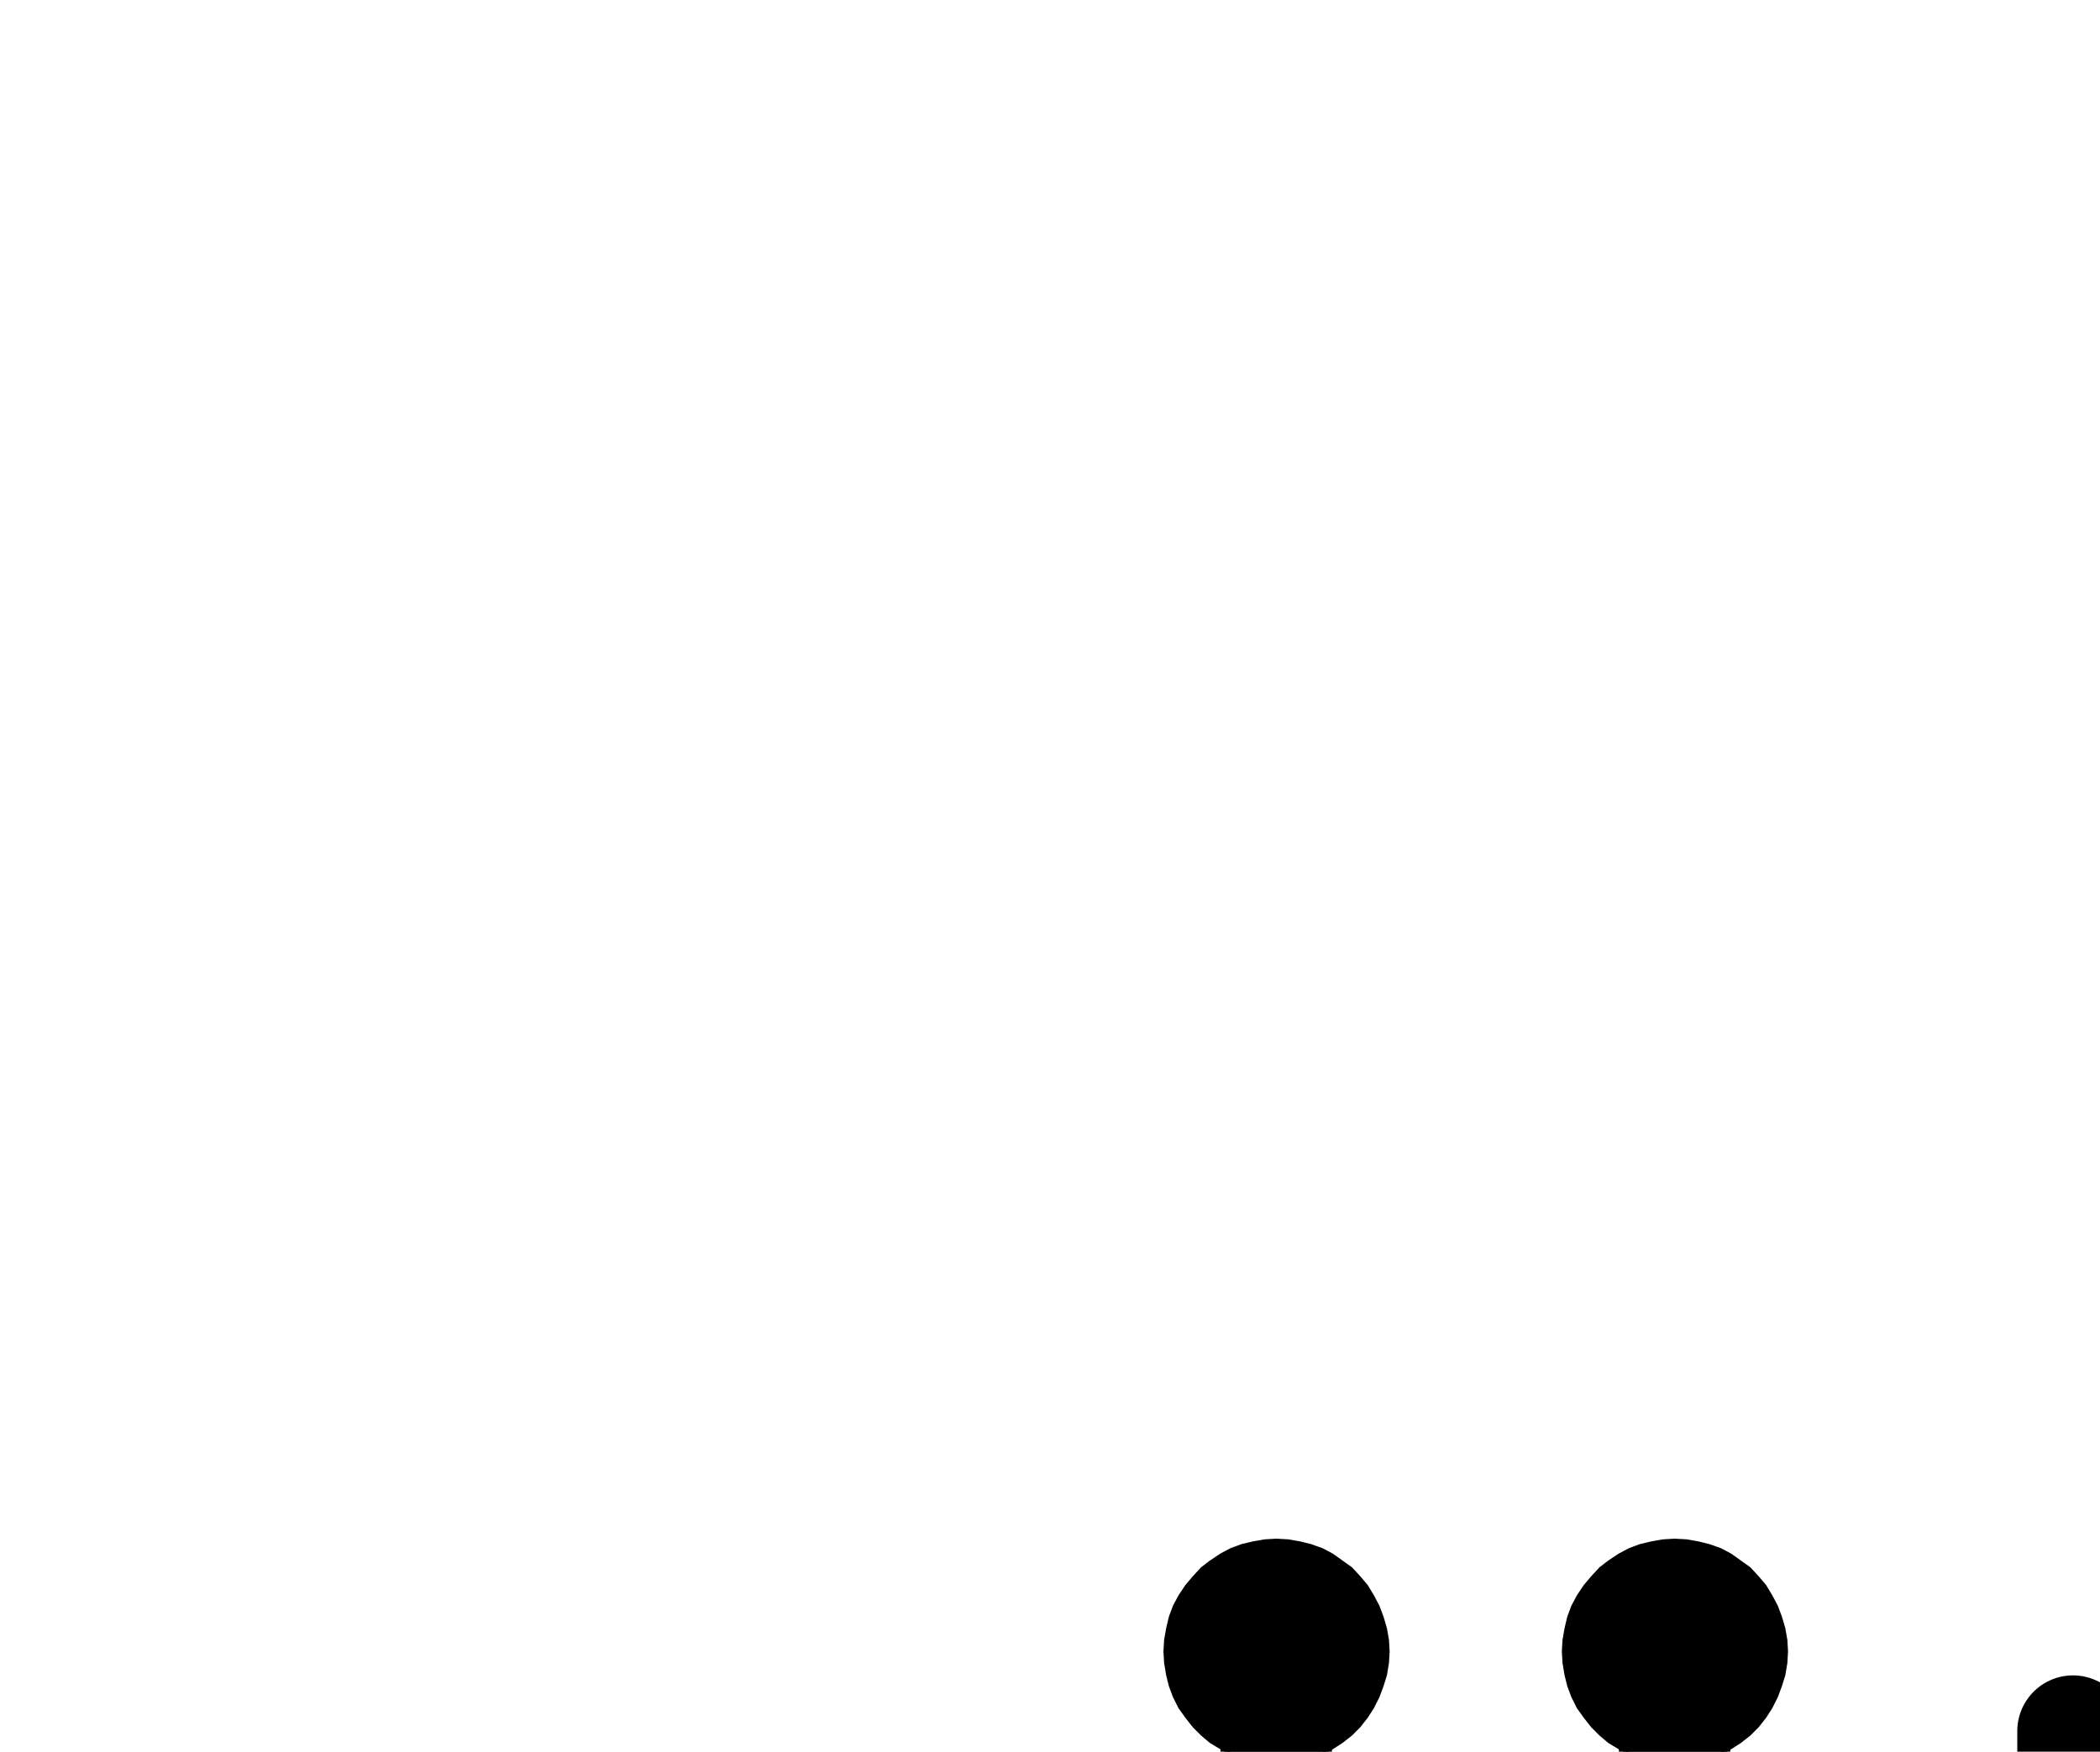 <?xml version="1.0" encoding="UTF-8" standalone="no"?>
<!-- Created with Inkscape (http://www.inkscape.org/) -->

<svg
   version="1.1"
   id="svg1"
   width="497.6"
   height="415.12"
   viewBox="0 0 497.6 415.12"
   sodipodi:docname="AquaForte.pdf"
   xmlns:inkscape="http://www.inkscape.org/namespaces/inkscape"
   xmlns:sodipodi="http://sodipodi.sourceforge.net/DTD/sodipodi-0.dtd"
   xmlns="http://www.w3.org/2000/svg"
   xmlns:svg="http://www.w3.org/2000/svg">
  <defs
     id="defs1">
    <clipPath
       clipPathUnits="userSpaceOnUse"
       id="clipPath2">
      <path
         d="M 0,0.16 V 1122.56 H 793.6 V 0.16 Z"
         clip-rule="evenodd"
         id="path2" />
    </clipPath>
    <clipPath
       clipPathUnits="userSpaceOnUse"
       id="clipPath4">
      <path
         d="M 0,0.16 V 1122.56 H 793.6 V 0.16 Z"
         clip-rule="evenodd"
         id="path4" />
    </clipPath>
    <clipPath
       clipPathUnits="userSpaceOnUse"
       id="clipPath6">
      <path
         d="M 0,0.16 V 1122.56 H 793.6 V 0.16 Z"
         clip-rule="evenodd"
         id="path6" />
    </clipPath>
    <clipPath
       clipPathUnits="userSpaceOnUse"
       id="clipPath8">
      <path
         d="M 0,0.16 V 1122.56 H 793.6 V 0.16 Z"
         transform="translate(-630.88,-655.68)"
         clip-rule="evenodd"
         id="path8" />
    </clipPath>
    <clipPath
       clipPathUnits="userSpaceOnUse"
       id="clipPath10">
      <path
         d="M 0,0.16 V 1122.56 H 793.6 V 0.16 Z"
         transform="translate(-630.88,-561.28)"
         clip-rule="evenodd"
         id="path10" />
    </clipPath>
    <clipPath
       clipPathUnits="userSpaceOnUse"
       id="clipPath12">
      <path
         d="M 0,0.16 V 1122.56 H 793.6 V 0.16 Z"
         transform="translate(-215.68,-561.28)"
         clip-rule="evenodd"
         id="path12" />
    </clipPath>
    <clipPath
       clipPathUnits="userSpaceOnUse"
       id="clipPath14">
      <path
         d="M 0,0.16 V 1122.56 H 793.6 V 0.16 Z"
         transform="translate(-215.68,-655.68)"
         clip-rule="evenodd"
         id="path14" />
    </clipPath>
    <clipPath
       clipPathUnits="userSpaceOnUse"
       id="clipPath16">
      <path
         d="M 0,0.16 V 1122.56 H 793.6 V 0.16 Z"
         transform="translate(-630.88,-655.68)"
         clip-rule="evenodd"
         id="path16" />
    </clipPath>
    <clipPath
       clipPathUnits="userSpaceOnUse"
       id="clipPath18">
      <path
         d="M 0,0.16 V 1122.56 H 793.6 V 0.16 Z"
         transform="translate(-630.88,-561.28)"
         clip-rule="evenodd"
         id="path18" />
    </clipPath>
    <clipPath
       clipPathUnits="userSpaceOnUse"
       id="clipPath20">
      <path
         d="M 0,0.16 V 1122.56 H 793.6 V 0.16 Z"
         transform="translate(-215.68,-561.28)"
         clip-rule="evenodd"
         id="path20" />
    </clipPath>
    <clipPath
       clipPathUnits="userSpaceOnUse"
       id="clipPath22">
      <path
         d="M 0,0.16 V 1122.56 H 793.6 V 0.16 Z"
         transform="translate(-215.68,-655.68)"
         clip-rule="evenodd"
         id="path22" />
    </clipPath>
    <clipPath
       clipPathUnits="userSpaceOnUse"
       id="clipPath24">
      <path
         d="M 0,0.16 V 1122.56 H 793.6 V 0.16 Z"
         clip-rule="evenodd"
         id="path24" />
    </clipPath>
    <clipPath
       clipPathUnits="userSpaceOnUse"
       id="clipPath26">
      <path
         d="M 0,0.16 V 1122.56 H 793.6 V 0.16 Z"
         clip-rule="evenodd"
         id="path26" />
    </clipPath>
    <clipPath
       clipPathUnits="userSpaceOnUse"
       id="clipPath28">
      <path
         d="M 0,0.16 V 1122.56 H 793.6 V 0.16 Z"
         clip-rule="evenodd"
         id="path28" />
    </clipPath>
    <clipPath
       clipPathUnits="userSpaceOnUse"
       id="clipPath30">
      <path
         d="M 0,0.16 V 1122.56 H 793.6 V 0.16 Z"
         transform="translate(-328.96,-391.36)"
         clip-rule="evenodd"
         id="path30" />
    </clipPath>
    <clipPath
       clipPathUnits="userSpaceOnUse"
       id="clipPath32">
      <path
         d="M 0,0.16 V 1122.56 H 793.6 V 0.16 Z"
         transform="translate(-423.36,-391.36)"
         clip-rule="evenodd"
         id="path32" />
    </clipPath>
    <clipPath
       clipPathUnits="userSpaceOnUse"
       id="clipPath34">
      <path
         d="M 0,0.16 V 1122.56 H 793.6 V 0.16 Z"
         transform="translate(-328.96,-731.2)"
         clip-rule="evenodd"
         id="path34" />
    </clipPath>
    <clipPath
       clipPathUnits="userSpaceOnUse"
       id="clipPath36">
      <path
         d="M 0,0.16 V 1122.56 H 793.6 V 0.16 Z"
         transform="translate(-423.36,-731.2)"
         clip-rule="evenodd"
         id="path36" />
    </clipPath>
    <clipPath
       clipPathUnits="userSpaceOnUse"
       id="clipPath38">
      <path
         d="M 0,0.16 V 1122.56 H 793.6 V 0.16 Z"
         transform="translate(-328.96,-391.36)"
         clip-rule="evenodd"
         id="path38" />
    </clipPath>
    <clipPath
       clipPathUnits="userSpaceOnUse"
       id="clipPath40">
      <path
         d="M 0,0.16 V 1122.56 H 793.6 V 0.16 Z"
         transform="translate(-423.36,-391.36)"
         clip-rule="evenodd"
         id="path40" />
    </clipPath>
    <clipPath
       clipPathUnits="userSpaceOnUse"
       id="clipPath42">
      <path
         d="M 0,0.16 V 1122.56 H 793.6 V 0.16 Z"
         transform="translate(-328.96,-731.2)"
         clip-rule="evenodd"
         id="path42" />
    </clipPath>
    <clipPath
       clipPathUnits="userSpaceOnUse"
       id="clipPath44">
      <path
         d="M 0,0.16 V 1122.56 H 793.6 V 0.16 Z"
         transform="translate(-423.36,-731.2)"
         clip-rule="evenodd"
         id="path44" />
    </clipPath>
  </defs>
  <sodipodi:namedview
     id="namedview1"
     pagecolor="#505050"
     bordercolor="#eeeeee"
     borderopacity="1"
     inkscape:showpageshadow="0"
     inkscape:pageopacity="0"
     inkscape:pagecheckerboard="0"
     inkscape:deskcolor="#505050">
    <inkscape:page
       x="0"
       y="0"
       inkscape:label="1"
       id="page1"
       width="497.6"
       height="415.12"
       margin="0"
       bleed="0" />
  </sodipodi:namedview>
  <g
     id="g1"
     inkscape:groupmode="layer"
     inkscape:label="1">
    <path
       id="path1"
       d="M 213.28,466.88 H 582.08"
       style="fill:none;stroke:#000000;stroke-width:26.4;stroke-linecap:round;stroke-linejoin:round;stroke-miterlimit:10;stroke-dasharray:none;stroke-opacity:1"
       transform="translate(0,-5.8666667e-5)"
       clip-path="url(#clipPath2)" />
    <path
       id="path3"
       d="M 213.28,561.28 H 582.08"
       style="fill:none;stroke:#000000;stroke-width:26.4;stroke-linecap:round;stroke-linejoin:round;stroke-miterlimit:10;stroke-dasharray:none;stroke-opacity:1"
       transform="translate(0,-5.8666667e-5)"
       clip-path="url(#clipPath4)" />
    <path
       id="path5"
       d="M 213.28,655.68 H 582.08"
       style="fill:none;stroke:#000000;stroke-width:26.4;stroke-linecap:round;stroke-linejoin:round;stroke-miterlimit:10;stroke-dasharray:none;stroke-opacity:1"
       transform="translate(0,-5.8666667e-5)"
       clip-path="url(#clipPath6)" />
    <path
       id="path7"
       d="m 0,0 v -2.72 l -0.48,-2.72 -0.8,-2.72 -0.96,-2.56 -1.28,-2.56 -1.44,-2.24 -1.76,-2.08 -1.92,-2.08 -2.24,-1.76 -2.24,-1.44 -2.56,-1.28 -2.56,-0.96 -2.56,-0.64 -2.88,-0.48 -2.72,-0.16 -2.72,0.16 -2.72,0.48 -2.72,0.64 -2.56,0.96 -2.4,1.28 -2.4,1.44 L -44,-19.68 l -2.08,2.08 -1.6,2.08 -1.6,2.24 -1.28,2.56 -0.96,2.56 -0.64,2.72 -0.48,2.72 -0.16,2.72 0.16,2.72 0.48,2.72 0.64,2.72 0.96,2.56 1.28,2.56 1.6,2.24 1.6,2.24 L -44,19.68 -41.92,21.44 -39.52,22.88 -37.12,24.16 -34.56,25.12 -31.84,25.92 l 2.72,0.32 2.72,0.16 2.72,-0.16 2.88,-0.32 2.56,-0.8 2.56,-0.96 2.56,-1.28 2.24,-1.44 2.24,-1.76 1.92,-1.92 1.76,-2.24 1.44,-2.24 1.28,-2.56 0.96,-2.56 0.8,-2.72 L 0,2.72 V 0 0 Z"
       style="fill:#000000;fill-opacity:1;fill-rule:evenodd;stroke:none"
       transform="translate(630.88,655.68)"
       clip-path="url(#clipPath8)" />
    <path
       id="path9"
       d="m 0,0 v -2.72 l -0.48,-2.72 -0.8,-2.72 -0.96,-2.56 -1.28,-2.4 -1.44,-2.4 -1.76,-2.08 -1.92,-2.08 -2.24,-1.76 -2.24,-1.44 -2.56,-1.28 -2.56,-0.96 -2.56,-0.64 -2.88,-0.48 -2.72,-0.16 -2.72,0.16 -2.72,0.48 -2.72,0.64 -2.56,0.96 -2.4,1.28 -2.4,1.44 L -44,-19.68 l -2.08,2.08 -1.6,2.08 -1.6,2.4 -1.28,2.4 -0.96,2.56 -0.64,2.72 -0.48,2.72 -0.16,2.72 0.16,2.72 0.48,2.72 0.64,2.72 0.96,2.56 1.28,2.56 1.6,2.24 1.6,2.24 L -44,19.68 -41.92,21.44 -39.52,22.88 -37.12,24.16 -34.56,25.12 -31.84,25.92 l 2.72,0.32 2.72,0.16 2.72,-0.16 2.88,-0.32 2.56,-0.8 2.56,-0.96 2.56,-1.28 2.24,-1.44 2.24,-1.76 1.92,-1.92 1.76,-2.24 1.44,-2.24 1.28,-2.56 0.96,-2.56 0.8,-2.72 L 0,2.72 V 0 0 Z"
       style="fill:#000000;fill-opacity:1;fill-rule:evenodd;stroke:none"
       transform="translate(630.88,561.28)"
       clip-path="url(#clipPath10)" />
    <path
       id="path11"
       d="m 0,0 -0.16,-2.72 -0.48,-2.72 -0.64,-2.72 -1.12,-2.56 -1.28,-2.4 -1.44,-2.4 -1.76,-2.08 -1.92,-2.08 -2.24,-1.76 -2.24,-1.44 L -15.68,-24.16 -18.4,-25.12 -20.96,-25.76 -23.68,-26.24 -26.56,-26.4 -29.28,-26.24 -32,-25.76 -34.72,-25.12 -37.28,-24.16 -39.68,-22.88 -42.08,-21.44 -44.16,-19.68 l -1.92,2.08 -1.76,2.08 -1.6,2.4 -1.28,2.4 -0.96,2.56 -0.64,2.72 -0.48,2.72 -0.16,2.72 0.16,2.72 0.48,2.72 0.64,2.72 0.96,2.56 1.28,2.56 1.6,2.24 1.76,2.24 1.92,1.92 2.08,1.76 2.4,1.44 2.4,1.28 2.56,0.96 L -32,25.92 l 2.72,0.32 2.72,0.16 L -23.68,26.24 -20.96,25.92 -18.4,25.12 -15.68,24.16 l 2.4,-1.28 2.24,-1.44 L -8.8,19.68 -6.88,17.76 -5.12,15.52 -3.68,13.28 -2.4,10.72 -1.28,8.16 -0.64,5.44 -0.16,2.72 0,0 v 0 z"
       style="fill:#000000;fill-opacity:1;fill-rule:evenodd;stroke:none"
       transform="translate(215.68,561.28)"
       clip-path="url(#clipPath12)" />
    <path
       id="path13"
       d="m 0,0 -0.16,-2.72 -0.48,-2.72 -0.64,-2.72 -1.12,-2.56 -1.28,-2.56 -1.44,-2.24 -1.76,-2.08 -1.92,-2.08 -2.24,-1.76 -2.24,-1.44 L -15.68,-24.16 -18.4,-25.12 -20.96,-25.76 -23.68,-26.24 -26.56,-26.4 -29.28,-26.24 -32,-25.76 -34.72,-25.12 -37.28,-24.16 -39.68,-22.88 -42.08,-21.44 -44.16,-19.68 l -1.92,2.08 -1.76,2.08 -1.6,2.24 -1.28,2.56 -0.96,2.56 -0.64,2.72 -0.48,2.72 -0.16,2.72 0.16,2.72 0.48,2.72 0.64,2.72 0.96,2.56 1.28,2.56 1.6,2.24 1.76,2.24 1.92,1.92 2.08,1.76 2.4,1.44 2.4,1.28 2.56,0.96 L -32,25.92 l 2.72,0.32 2.72,0.16 L -23.68,26.24 -20.96,25.92 -18.4,25.12 -15.68,24.16 l 2.4,-1.28 2.24,-1.44 L -8.8,19.68 -6.88,17.76 -5.12,15.52 -3.68,13.28 -2.4,10.72 -1.28,8.16 -0.64,5.44 -0.16,2.72 0,0 v 0 z"
       style="fill:#000000;fill-opacity:1;fill-rule:evenodd;stroke:none"
       transform="translate(215.68,655.68)"
       clip-path="url(#clipPath14)" />
    <path
       id="path15"
       d="m 0,0 v -2.72 l -0.48,-2.72 -0.8,-2.72 -0.96,-2.56 -1.28,-2.56 -1.44,-2.24 -1.76,-2.08 -1.92,-2.08 -2.24,-1.76 -2.24,-1.44 -2.56,-1.28 -2.56,-0.96 -2.56,-0.64 -2.88,-0.48 -2.72,-0.16 -2.72,0.16 -2.72,0.48 -2.72,0.64 -2.56,0.96 -2.4,1.28 -2.4,1.44 L -44,-19.68 l -2.08,2.08 -1.6,2.08 -1.6,2.24 -1.28,2.56 -0.96,2.56 -0.64,2.72 -0.48,2.72 -0.16,2.72 0.16,2.72 0.48,2.72 0.64,2.72 0.96,2.56 1.28,2.56 1.6,2.24 1.6,2.24 L -44,19.68 -41.92,21.44 -39.52,22.88 -37.12,24.16 -34.56,25.12 -31.84,25.92 l 2.72,0.32 2.72,0.16 2.72,-0.16 2.88,-0.32 2.56,-0.8 2.56,-0.96 2.56,-1.28 2.24,-1.44 2.24,-1.76 1.92,-1.92 1.76,-2.24 1.44,-2.24 1.28,-2.56 0.96,-2.56 0.8,-2.72 L 0,2.72 V 0"
       style="fill:none;stroke:#000000;stroke-width:0.64;stroke-linecap:round;stroke-linejoin:round;stroke-miterlimit:10;stroke-dasharray:none;stroke-opacity:1"
       transform="translate(630.88,655.68)"
       clip-path="url(#clipPath16)" />
    <path
       id="path17"
       d="m 0,0 v -2.72 l -0.48,-2.72 -0.8,-2.72 -0.96,-2.56 -1.28,-2.4 -1.44,-2.4 -1.76,-2.08 -1.92,-2.08 -2.24,-1.76 -2.24,-1.44 -2.56,-1.28 -2.56,-0.96 -2.56,-0.64 -2.88,-0.48 -2.72,-0.16 -2.72,0.16 -2.72,0.48 -2.72,0.64 -2.56,0.96 -2.4,1.28 -2.4,1.44 L -44,-19.68 l -2.08,2.08 -1.6,2.08 -1.6,2.4 -1.28,2.4 -0.96,2.56 -0.64,2.72 -0.48,2.72 -0.16,2.72 0.16,2.72 0.48,2.72 0.64,2.72 0.96,2.56 1.28,2.56 1.6,2.24 1.6,2.24 L -44,19.68 -41.92,21.44 -39.52,22.88 -37.12,24.16 -34.56,25.12 -31.84,25.92 l 2.72,0.32 2.72,0.16 2.72,-0.16 2.88,-0.32 2.56,-0.8 2.56,-0.96 2.56,-1.28 2.24,-1.44 2.24,-1.76 1.92,-1.92 1.76,-2.24 1.44,-2.24 1.28,-2.56 0.96,-2.56 0.8,-2.72 L 0,2.72 V 0"
       style="fill:none;stroke:#000000;stroke-width:0.64;stroke-linecap:round;stroke-linejoin:round;stroke-miterlimit:10;stroke-dasharray:none;stroke-opacity:1"
       transform="translate(630.88,561.28)"
       clip-path="url(#clipPath18)" />
    <path
       id="path19"
       d="m 0,0 -0.16,-2.72 -0.48,-2.72 -0.64,-2.72 -1.12,-2.56 -1.28,-2.4 -1.44,-2.4 -1.76,-2.08 -1.92,-2.08 -2.24,-1.76 -2.24,-1.44 L -15.68,-24.16 -18.4,-25.12 -20.96,-25.76 -23.68,-26.24 -26.56,-26.4 -29.28,-26.24 -32,-25.76 -34.72,-25.12 -37.28,-24.16 -39.68,-22.88 -42.08,-21.44 -44.16,-19.68 l -1.92,2.08 -1.76,2.08 -1.6,2.4 -1.28,2.4 -0.96,2.56 -0.64,2.72 -0.48,2.72 -0.16,2.72 0.16,2.72 0.48,2.72 0.64,2.72 0.96,2.56 1.28,2.56 1.6,2.24 1.76,2.24 1.92,1.92 2.08,1.76 2.4,1.44 2.4,1.28 2.56,0.96 L -32,25.92 l 2.72,0.32 2.72,0.16 L -23.68,26.24 -20.96,25.92 -18.4,25.12 -15.68,24.16 l 2.4,-1.28 2.24,-1.44 L -8.8,19.68 -6.88,17.76 -5.12,15.52 -3.68,13.28 -2.4,10.72 -1.28,8.16 -0.64,5.44 -0.16,2.72 0,0"
       style="fill:none;stroke:#000000;stroke-width:0.64;stroke-linecap:round;stroke-linejoin:round;stroke-miterlimit:10;stroke-dasharray:none;stroke-opacity:1"
       transform="translate(215.68,561.28)"
       clip-path="url(#clipPath20)" />
    <path
       id="path21"
       d="m 0,0 -0.16,-2.72 -0.48,-2.72 -0.64,-2.72 -1.12,-2.56 -1.28,-2.56 -1.44,-2.24 -1.76,-2.08 -1.92,-2.08 -2.24,-1.76 -2.24,-1.44 L -15.68,-24.16 -18.4,-25.12 -20.96,-25.76 -23.68,-26.24 -26.56,-26.4 -29.28,-26.24 -32,-25.76 -34.72,-25.12 -37.28,-24.16 -39.68,-22.88 -42.08,-21.44 -44.16,-19.68 l -1.92,2.08 -1.76,2.08 -1.6,2.24 -1.28,2.56 -0.96,2.56 -0.64,2.72 -0.48,2.72 -0.16,2.72 0.16,2.72 0.48,2.72 0.64,2.72 0.96,2.56 1.28,2.56 1.6,2.24 1.76,2.24 1.92,1.92 2.08,1.76 2.4,1.44 2.4,1.28 2.56,0.96 L -32,25.92 l 2.72,0.32 2.72,0.16 L -23.68,26.24 -20.96,25.92 -18.4,25.12 -15.68,24.16 l 2.4,-1.28 2.24,-1.44 L -8.8,19.68 -6.88,17.76 -5.12,15.52 -3.68,13.28 -2.4,10.72 -1.28,8.16 -0.64,5.44 -0.16,2.72 0,0"
       style="fill:none;stroke:#000000;stroke-width:0.64;stroke-linecap:round;stroke-linejoin:round;stroke-miterlimit:10;stroke-dasharray:none;stroke-opacity:1"
       transform="translate(215.68,655.68)"
       clip-path="url(#clipPath22)" />
    <path
       id="path23"
       d="M 302.4,410.24 V 712.32"
       style="fill:none;stroke:#000000;stroke-width:26.4;stroke-linecap:round;stroke-linejoin:round;stroke-miterlimit:10;stroke-dasharray:none;stroke-opacity:1"
       transform="translate(0,-5.8666667e-5)"
       clip-path="url(#clipPath24)" />
    <path
       id="path25"
       d="M 396.8,410.24 V 712.32"
       style="fill:none;stroke:#000000;stroke-width:26.4;stroke-linecap:round;stroke-linejoin:round;stroke-miterlimit:10;stroke-dasharray:none;stroke-opacity:1"
       transform="translate(0,-5.8666667e-5)"
       clip-path="url(#clipPath26)" />
    <path
       id="path27"
       d="M 491.2,410.24 V 712.32"
       style="fill:none;stroke:#000000;stroke-width:26.4;stroke-linecap:round;stroke-linejoin:round;stroke-miterlimit:10;stroke-dasharray:none;stroke-opacity:1"
       transform="translate(0,-5.8666667e-5)"
       clip-path="url(#clipPath28)" />
    <path
       id="path29"
       d="m 0,0 -0.16,-2.72 -0.48,-2.72 -0.8,-2.72 -0.96,-2.56 -1.28,-2.4 -1.44,-2.4 -1.76,-2.08 -1.92,-2.08 -2.24,-1.6 -2.24,-1.6 L -15.68,-24.16 -18.4,-25.12 -20.96,-25.76 -23.68,-26.24 -26.56,-26.4 -29.28,-26.24 -32,-25.76 -34.72,-25.12 -37.28,-24.16 -39.68,-22.88 -42.08,-21.28 -44.16,-19.68 l -1.92,2.08 -1.76,2.08 -1.6,2.4 -1.28,2.4 -0.96,2.56 -0.64,2.72 -0.48,2.72 -0.16,2.72 0.16,2.72 0.48,2.88 0.64,2.56 0.96,2.56 1.28,2.56 1.6,2.24 1.76,2.24 1.92,1.92 2.08,1.76 2.4,1.44 2.4,1.28 2.56,0.96 L -32,25.92 l 2.72,0.32 2.72,0.16 L -23.68,26.24 -20.96,25.92 -18.4,25.12 -15.68,24.16 l 2.4,-1.28 2.24,-1.44 L -8.8,19.68 -6.88,17.76 -5.12,15.52 -3.68,13.28 -2.4,10.72 -1.44,8.16 -0.64,5.6 -0.16,2.72 0,0 v 0 z"
       style="fill:#000000;fill-opacity:1;fill-rule:evenodd;stroke:none"
       transform="translate(328.96,391.36)"
       clip-path="url(#clipPath30)" />
    <path
       id="path31"
       d="m 0,0 -0.16,-2.72 -0.48,-2.72 -0.8,-2.72 -0.96,-2.56 -1.28,-2.4 -1.44,-2.4 -1.76,-2.08 -1.92,-2.08 -2.24,-1.6 -2.24,-1.6 L -15.68,-24.16 -18.4,-25.12 -20.96,-25.76 -23.68,-26.24 -26.56,-26.4 -29.28,-26.24 -32,-25.76 -34.72,-25.12 -37.28,-24.16 -39.68,-22.88 -42.08,-21.28 -44.16,-19.68 l -1.92,2.08 -1.76,2.08 -1.6,2.4 -1.28,2.4 -0.96,2.56 -0.64,2.72 -0.48,2.72 -0.16,2.72 0.16,2.72 0.48,2.88 0.64,2.56 0.96,2.56 1.28,2.56 1.6,2.24 1.76,2.24 1.92,1.92 2.08,1.76 2.4,1.44 2.4,1.28 2.56,0.96 L -32,25.92 l 2.72,0.32 2.72,0.16 L -23.68,26.24 -20.96,25.92 -18.4,25.12 -15.68,24.16 l 2.4,-1.28 2.24,-1.44 L -8.8,19.68 -6.88,17.76 -5.12,15.52 -3.68,13.28 -2.4,10.72 -1.44,8.16 -0.64,5.6 -0.16,2.72 0,0 v 0 z"
       style="fill:#000000;fill-opacity:1;fill-rule:evenodd;stroke:none"
       transform="translate(423.36,391.36)"
       clip-path="url(#clipPath32)" />
    <path
       id="path33"
       d="m 0,0 -0.16,-2.72 -0.48,-2.72 -0.8,-2.72 -0.96,-2.56 -1.28,-2.56 -1.44,-2.24 -1.76,-2.08 -1.92,-2.08 -2.24,-1.76 -2.24,-1.44 L -15.68,-24.16 -18.4,-25.12 -20.96,-25.92 -23.68,-26.24 -26.56,-26.4 -29.28,-26.24 -32,-25.92 -34.72,-25.12 -37.28,-24.16 -39.68,-22.88 -42.08,-21.44 -44.16,-19.68 l -1.92,2.08 -1.76,2.08 -1.6,2.24 -1.28,2.56 -0.96,2.56 -0.64,2.72 -0.48,2.72 -0.16,2.72 0.16,2.72 0.48,2.72 0.64,2.72 0.96,2.56 1.28,2.56 1.6,2.24 1.76,2.24 1.92,1.92 2.08,1.76 2.4,1.44 2.4,1.28 2.56,0.96 L -32,25.92 l 2.72,0.32 2.72,0.16 L -23.68,26.24 -20.96,25.92 -18.4,25.12 -15.68,24.16 l 2.4,-1.28 2.24,-1.44 L -8.8,19.68 -6.88,17.76 -5.12,15.52 -3.68,13.28 -2.4,10.72 -1.44,8.16 -0.64,5.44 -0.16,2.72 0,0 v 0 z"
       style="fill:#000000;fill-opacity:1;fill-rule:evenodd;stroke:none"
       transform="translate(328.96,731.2)"
       clip-path="url(#clipPath34)" />
    <path
       id="path35"
       d="m 0,0 -0.16,-2.72 -0.48,-2.72 -0.8,-2.72 -0.96,-2.56 -1.28,-2.56 -1.44,-2.24 -1.76,-2.08 -1.92,-2.08 -2.24,-1.76 -2.24,-1.44 L -15.68,-24.16 -18.4,-25.12 -20.96,-25.92 -23.68,-26.24 -26.56,-26.4 -29.28,-26.24 -32,-25.92 -34.72,-25.12 -37.28,-24.16 -39.68,-22.88 -42.08,-21.44 -44.16,-19.68 l -1.92,2.08 -1.76,2.08 -1.6,2.24 -1.28,2.56 -0.96,2.56 -0.64,2.72 -0.48,2.72 -0.16,2.72 0.16,2.72 0.48,2.72 0.64,2.72 0.96,2.56 1.28,2.56 1.6,2.24 1.76,2.24 1.92,1.92 2.08,1.76 2.4,1.44 2.4,1.28 2.56,0.96 L -32,25.92 l 2.72,0.32 2.72,0.16 L -23.68,26.24 -20.96,25.92 -18.4,25.12 -15.68,24.16 l 2.4,-1.28 2.24,-1.44 L -8.8,19.68 -6.88,17.76 -5.12,15.52 -3.68,13.28 -2.4,10.72 -1.44,8.16 -0.64,5.44 -0.16,2.72 0,0 v 0 z"
       style="fill:#000000;fill-opacity:1;fill-rule:evenodd;stroke:none"
       transform="translate(423.36,731.2)"
       clip-path="url(#clipPath36)" />
    <path
       id="path37"
       d="m 0,0 -0.16,-2.72 -0.48,-2.72 -0.8,-2.72 -0.96,-2.56 -1.28,-2.4 -1.44,-2.4 -1.76,-2.08 -1.92,-2.08 -2.24,-1.6 -2.24,-1.6 L -15.68,-24.16 -18.4,-25.12 -20.96,-25.76 -23.68,-26.24 -26.56,-26.4 -29.28,-26.24 -32,-25.76 -34.72,-25.12 -37.28,-24.16 -39.68,-22.88 -42.08,-21.28 -44.16,-19.68 l -1.92,2.08 -1.76,2.08 -1.6,2.4 -1.28,2.4 -0.96,2.56 -0.64,2.72 -0.48,2.72 -0.16,2.72 0.16,2.72 0.48,2.88 0.64,2.56 0.96,2.56 1.28,2.56 1.6,2.24 1.76,2.24 1.92,1.92 2.08,1.76 2.4,1.44 2.4,1.28 2.56,0.96 L -32,25.92 l 2.72,0.32 2.72,0.16 L -23.68,26.24 -20.96,25.92 -18.4,25.12 -15.68,24.16 l 2.4,-1.28 2.24,-1.44 L -8.8,19.68 -6.88,17.76 -5.12,15.52 -3.68,13.28 -2.4,10.72 -1.44,8.16 -0.64,5.6 -0.16,2.72 0,0"
       style="fill:none;stroke:#000000;stroke-width:0.64;stroke-linecap:round;stroke-linejoin:round;stroke-miterlimit:10;stroke-dasharray:none;stroke-opacity:1"
       transform="translate(328.96,391.36)"
       clip-path="url(#clipPath38)" />
    <path
       id="path39"
       d="m 0,0 -0.16,-2.72 -0.48,-2.72 -0.8,-2.72 -0.96,-2.56 -1.28,-2.4 -1.44,-2.4 -1.76,-2.08 -1.92,-2.08 -2.24,-1.6 -2.24,-1.6 L -15.68,-24.16 -18.4,-25.12 -20.96,-25.76 -23.68,-26.24 -26.56,-26.4 -29.28,-26.24 -32,-25.76 -34.72,-25.12 -37.28,-24.16 -39.68,-22.88 -42.08,-21.28 -44.16,-19.68 l -1.92,2.08 -1.76,2.08 -1.6,2.4 -1.28,2.4 -0.96,2.56 -0.64,2.72 -0.48,2.72 -0.16,2.72 0.16,2.72 0.48,2.88 0.64,2.56 0.96,2.56 1.28,2.56 1.6,2.24 1.76,2.24 1.92,1.92 2.08,1.76 2.4,1.44 2.4,1.28 2.56,0.96 L -32,25.92 l 2.72,0.32 2.72,0.16 L -23.68,26.24 -20.96,25.92 -18.4,25.12 -15.68,24.16 l 2.4,-1.28 2.24,-1.44 L -8.8,19.68 -6.88,17.76 -5.12,15.52 -3.68,13.28 -2.4,10.72 -1.44,8.16 -0.64,5.6 -0.16,2.72 0,0"
       style="fill:none;stroke:#000000;stroke-width:0.64;stroke-linecap:round;stroke-linejoin:round;stroke-miterlimit:10;stroke-dasharray:none;stroke-opacity:1"
       transform="translate(423.36,391.36)"
       clip-path="url(#clipPath40)" />
    <path
       id="path41"
       d="m 0,0 -0.16,-2.72 -0.48,-2.72 -0.8,-2.72 -0.96,-2.56 -1.28,-2.56 -1.44,-2.24 -1.76,-2.08 -1.92,-2.08 -2.24,-1.76 -2.24,-1.44 L -15.68,-24.16 -18.4,-25.12 -20.96,-25.92 -23.68,-26.24 -26.56,-26.4 -29.28,-26.24 -32,-25.92 -34.72,-25.12 -37.28,-24.16 -39.68,-22.88 -42.08,-21.44 -44.16,-19.68 l -1.92,2.08 -1.76,2.08 -1.6,2.24 -1.28,2.56 -0.96,2.56 -0.64,2.72 -0.48,2.72 -0.16,2.72 0.16,2.72 0.48,2.72 0.64,2.72 0.96,2.56 1.28,2.56 1.6,2.24 1.76,2.24 1.92,1.92 2.08,1.76 2.4,1.44 2.4,1.28 2.56,0.96 L -32,25.92 l 2.72,0.32 2.72,0.16 L -23.68,26.24 -20.96,25.92 -18.4,25.12 -15.68,24.16 l 2.4,-1.28 2.24,-1.44 L -8.8,19.68 -6.88,17.76 -5.12,15.52 -3.68,13.28 -2.4,10.72 -1.44,8.16 -0.64,5.44 -0.16,2.72 0,0"
       style="fill:none;stroke:#000000;stroke-width:0.64;stroke-linecap:round;stroke-linejoin:round;stroke-miterlimit:10;stroke-dasharray:none;stroke-opacity:1"
       transform="translate(328.96,731.2)"
       clip-path="url(#clipPath42)" />
    <path
       id="path43"
       d="m 0,0 -0.16,-2.72 -0.48,-2.72 -0.8,-2.72 -0.96,-2.56 -1.28,-2.56 -1.44,-2.24 -1.76,-2.08 -1.92,-2.08 -2.24,-1.76 -2.24,-1.44 L -15.68,-24.16 -18.4,-25.12 -20.96,-25.92 -23.68,-26.24 -26.56,-26.4 -29.28,-26.24 -32,-25.92 -34.72,-25.12 -37.28,-24.16 -39.68,-22.88 -42.08,-21.44 -44.16,-19.68 l -1.92,2.08 -1.76,2.08 -1.6,2.24 -1.28,2.56 -0.96,2.56 -0.64,2.72 -0.48,2.72 -0.16,2.72 0.16,2.72 0.48,2.72 0.64,2.72 0.96,2.56 1.28,2.56 1.6,2.24 1.76,2.24 1.92,1.92 2.08,1.76 2.4,1.44 2.4,1.28 2.56,0.96 L -32,25.92 l 2.72,0.32 2.72,0.16 L -23.68,26.24 -20.96,25.92 -18.4,25.12 -15.68,24.16 l 2.4,-1.28 2.24,-1.44 L -8.8,19.68 -6.88,17.76 -5.12,15.52 -3.68,13.28 -2.4,10.72 -1.44,8.16 -0.64,5.44 -0.16,2.72 0,0"
       style="fill:none;stroke:#000000;stroke-width:0.64;stroke-linecap:round;stroke-linejoin:round;stroke-miterlimit:10;stroke-dasharray:none;stroke-opacity:1"
       transform="translate(423.36,731.2)"
       clip-path="url(#clipPath44)" />
  </g>
</svg>
